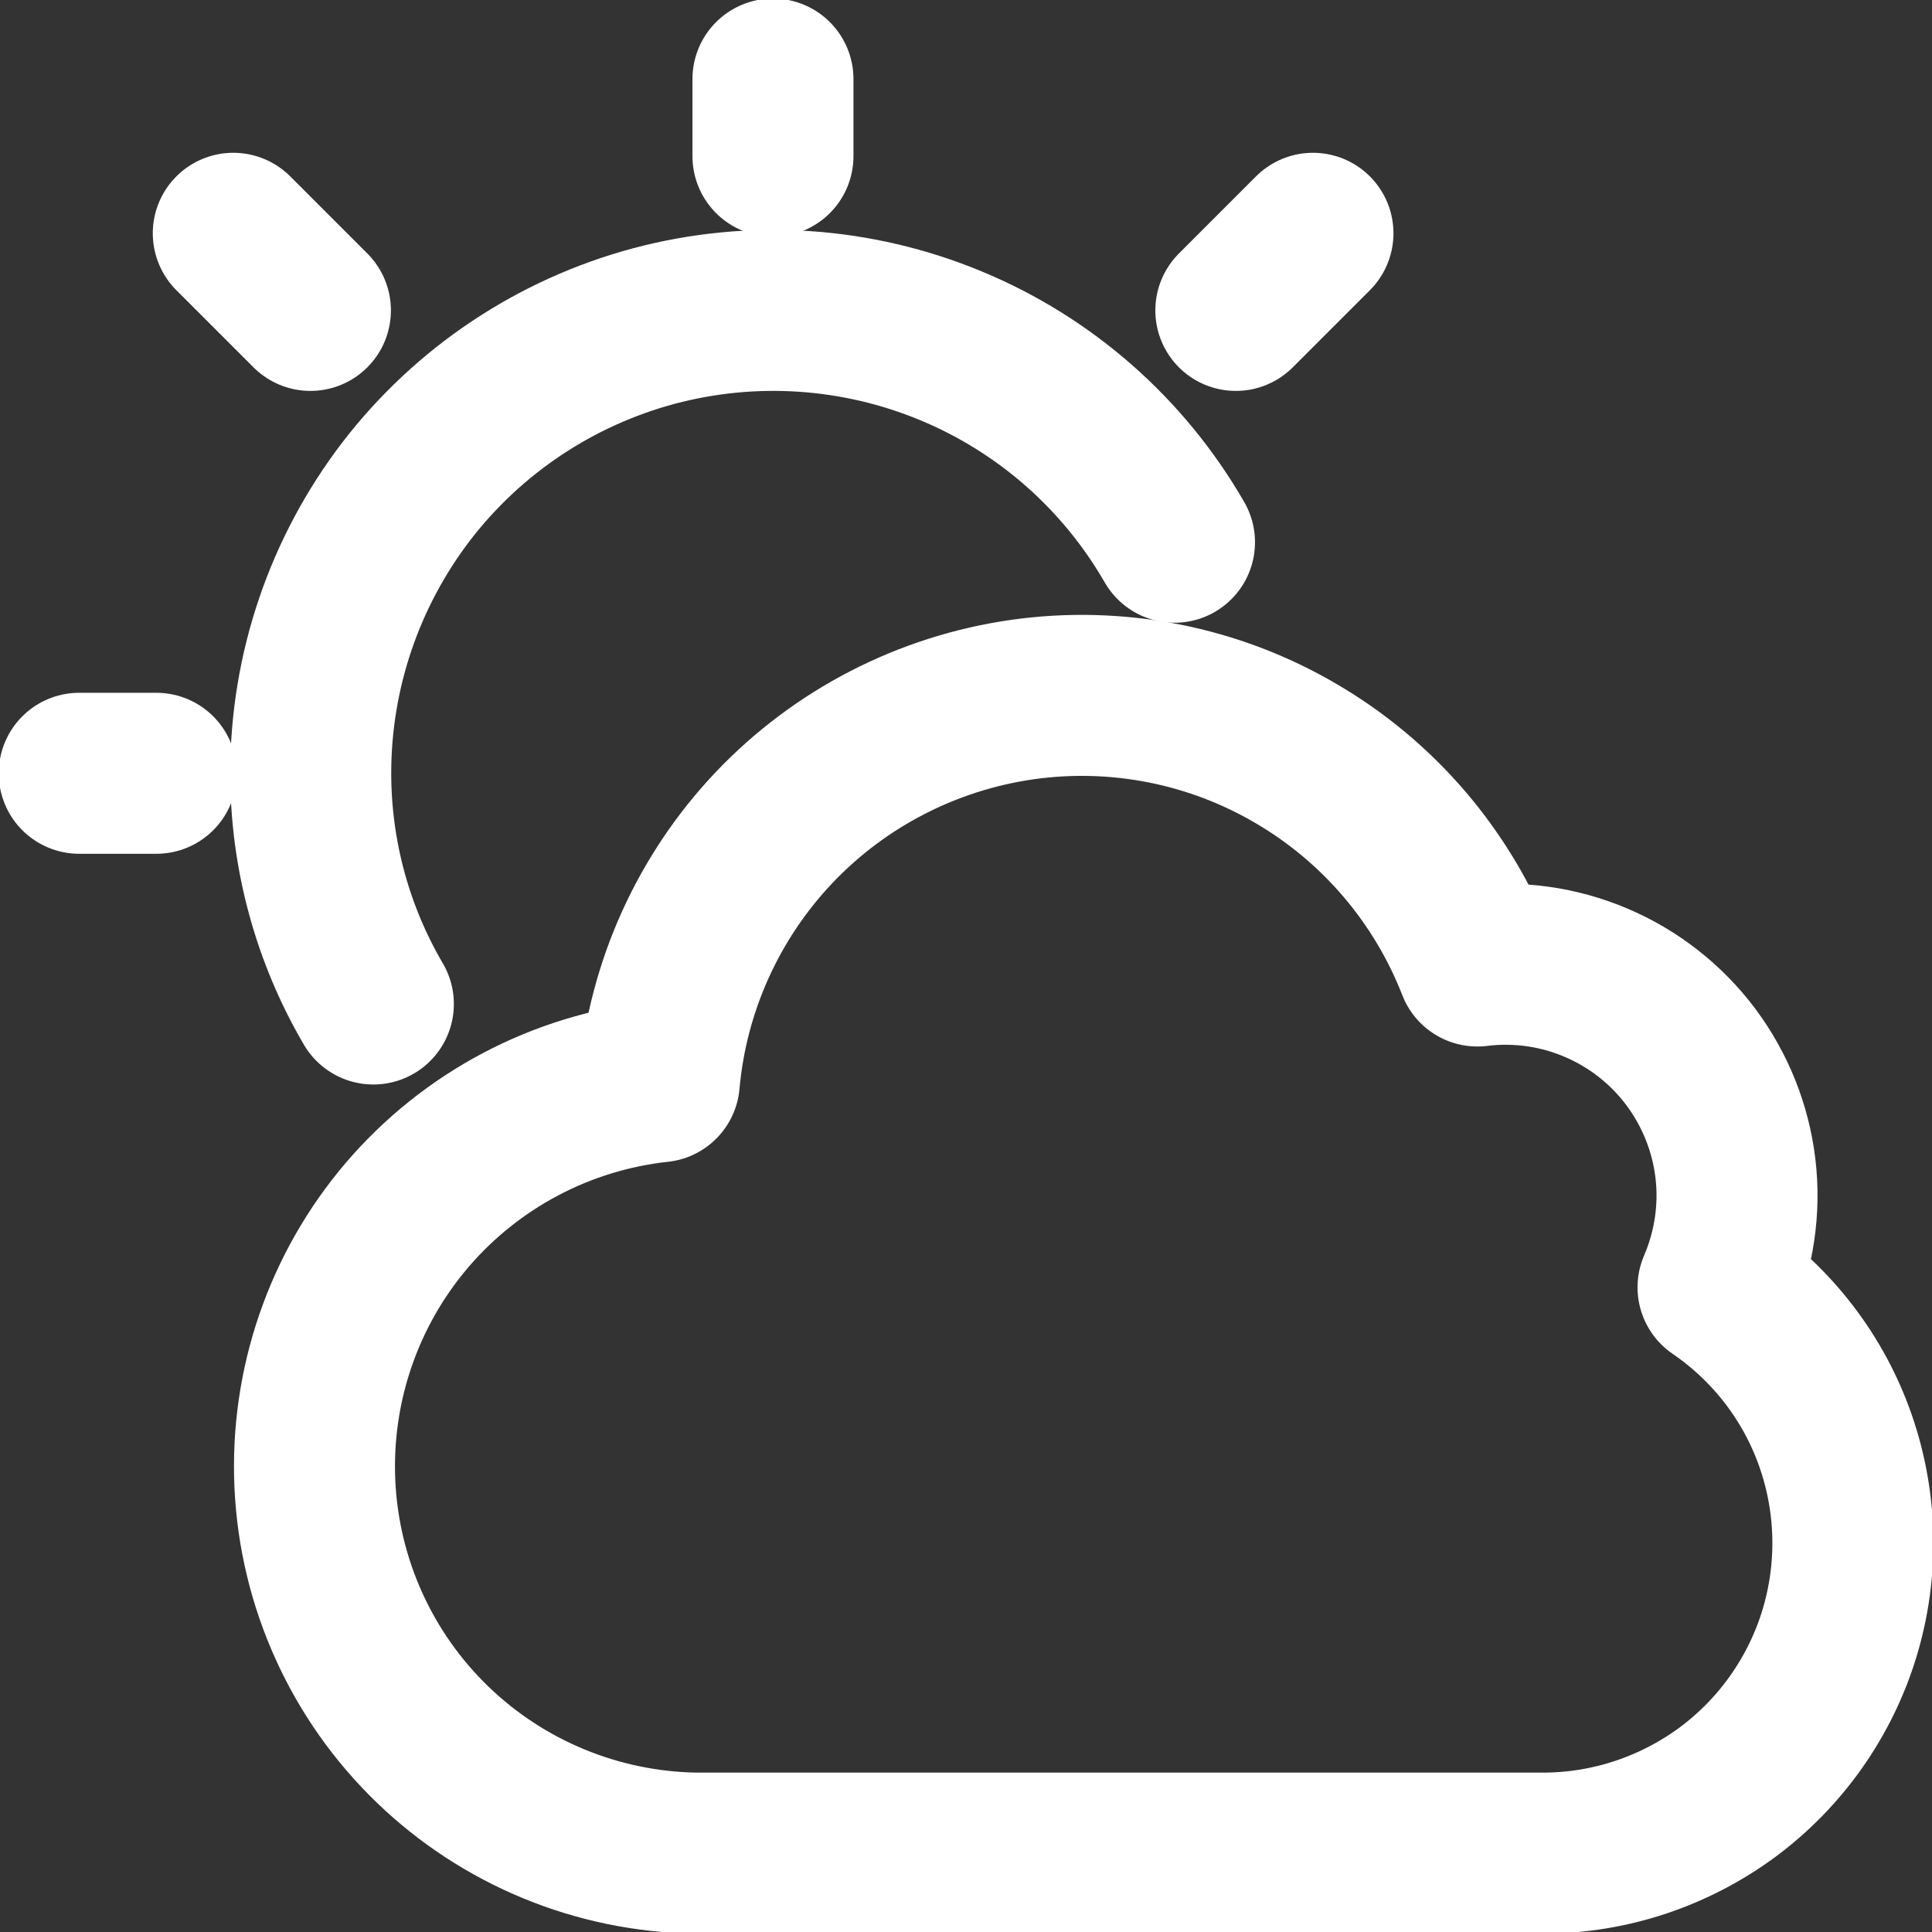 <svg width="12" height="12" viewBox="0 0 12 12" fill="none" xmlns="http://www.w3.org/2000/svg">
<rect x="0" y="0" width="12" height="12" fill="#333333" stroke="none"/>
<g id="Light" clip-path="url(#clip0_600_3802)">
<path id="Vector" d="M4.801 0.491V0.97" stroke="white" stroke-linecap="round" stroke-linejoin="round"/>
<path id="Vector_2" d="M1.449 1.449L1.928 1.928" stroke="white" stroke-linecap="round" stroke-linejoin="round"/>
<path id="Vector_3" d="M8.155 1.449L7.676 1.928" stroke="white" stroke-linecap="round" stroke-linejoin="round"/>
<path id="Vector_4" d="M0.492 4.803H0.971" stroke="white" stroke-linecap="round" stroke-linejoin="round"/>
<path id="Vector_5" d="M10.671 7.996C10.771 7.763 10.809 7.509 10.779 7.257C10.749 7.006 10.653 6.767 10.502 6.565C10.35 6.362 10.147 6.203 9.914 6.104C9.682 6.005 9.427 5.969 9.176 6C8.96 5.446 8.564 4.981 8.051 4.681C7.539 4.38 6.939 4.262 6.351 4.345C5.762 4.429 5.219 4.708 4.809 5.139C4.4 5.57 4.148 6.127 4.095 6.719C3.487 6.785 2.927 7.081 2.529 7.546C2.132 8.011 1.927 8.61 1.956 9.222C1.985 9.833 2.246 10.41 2.686 10.835C3.126 11.26 3.712 11.501 4.323 11.51H9.593C10.003 11.508 10.402 11.374 10.732 11.13C11.061 10.885 11.304 10.541 11.424 10.149C11.544 9.757 11.536 9.336 11.401 8.949C11.266 8.561 11.01 8.228 10.671 7.996Z" stroke="white" stroke-linecap="round" stroke-linejoin="round"/>
<path id="Vector_6" d="M7.295 3.368C6.979 2.819 6.491 2.39 5.907 2.148C5.322 1.905 4.674 1.862 4.062 2.025C3.45 2.189 2.91 2.549 2.524 3.051C2.139 3.554 1.93 4.169 1.93 4.802C1.93 5.306 2.064 5.801 2.319 6.236" stroke="white" stroke-linecap="round" stroke-linejoin="round"/>
</g>
<defs>
<clipPath id="clip0_600_3802">
<rect width="12" height="12" fill="white"/>
</clipPath>
</defs>
</svg>
